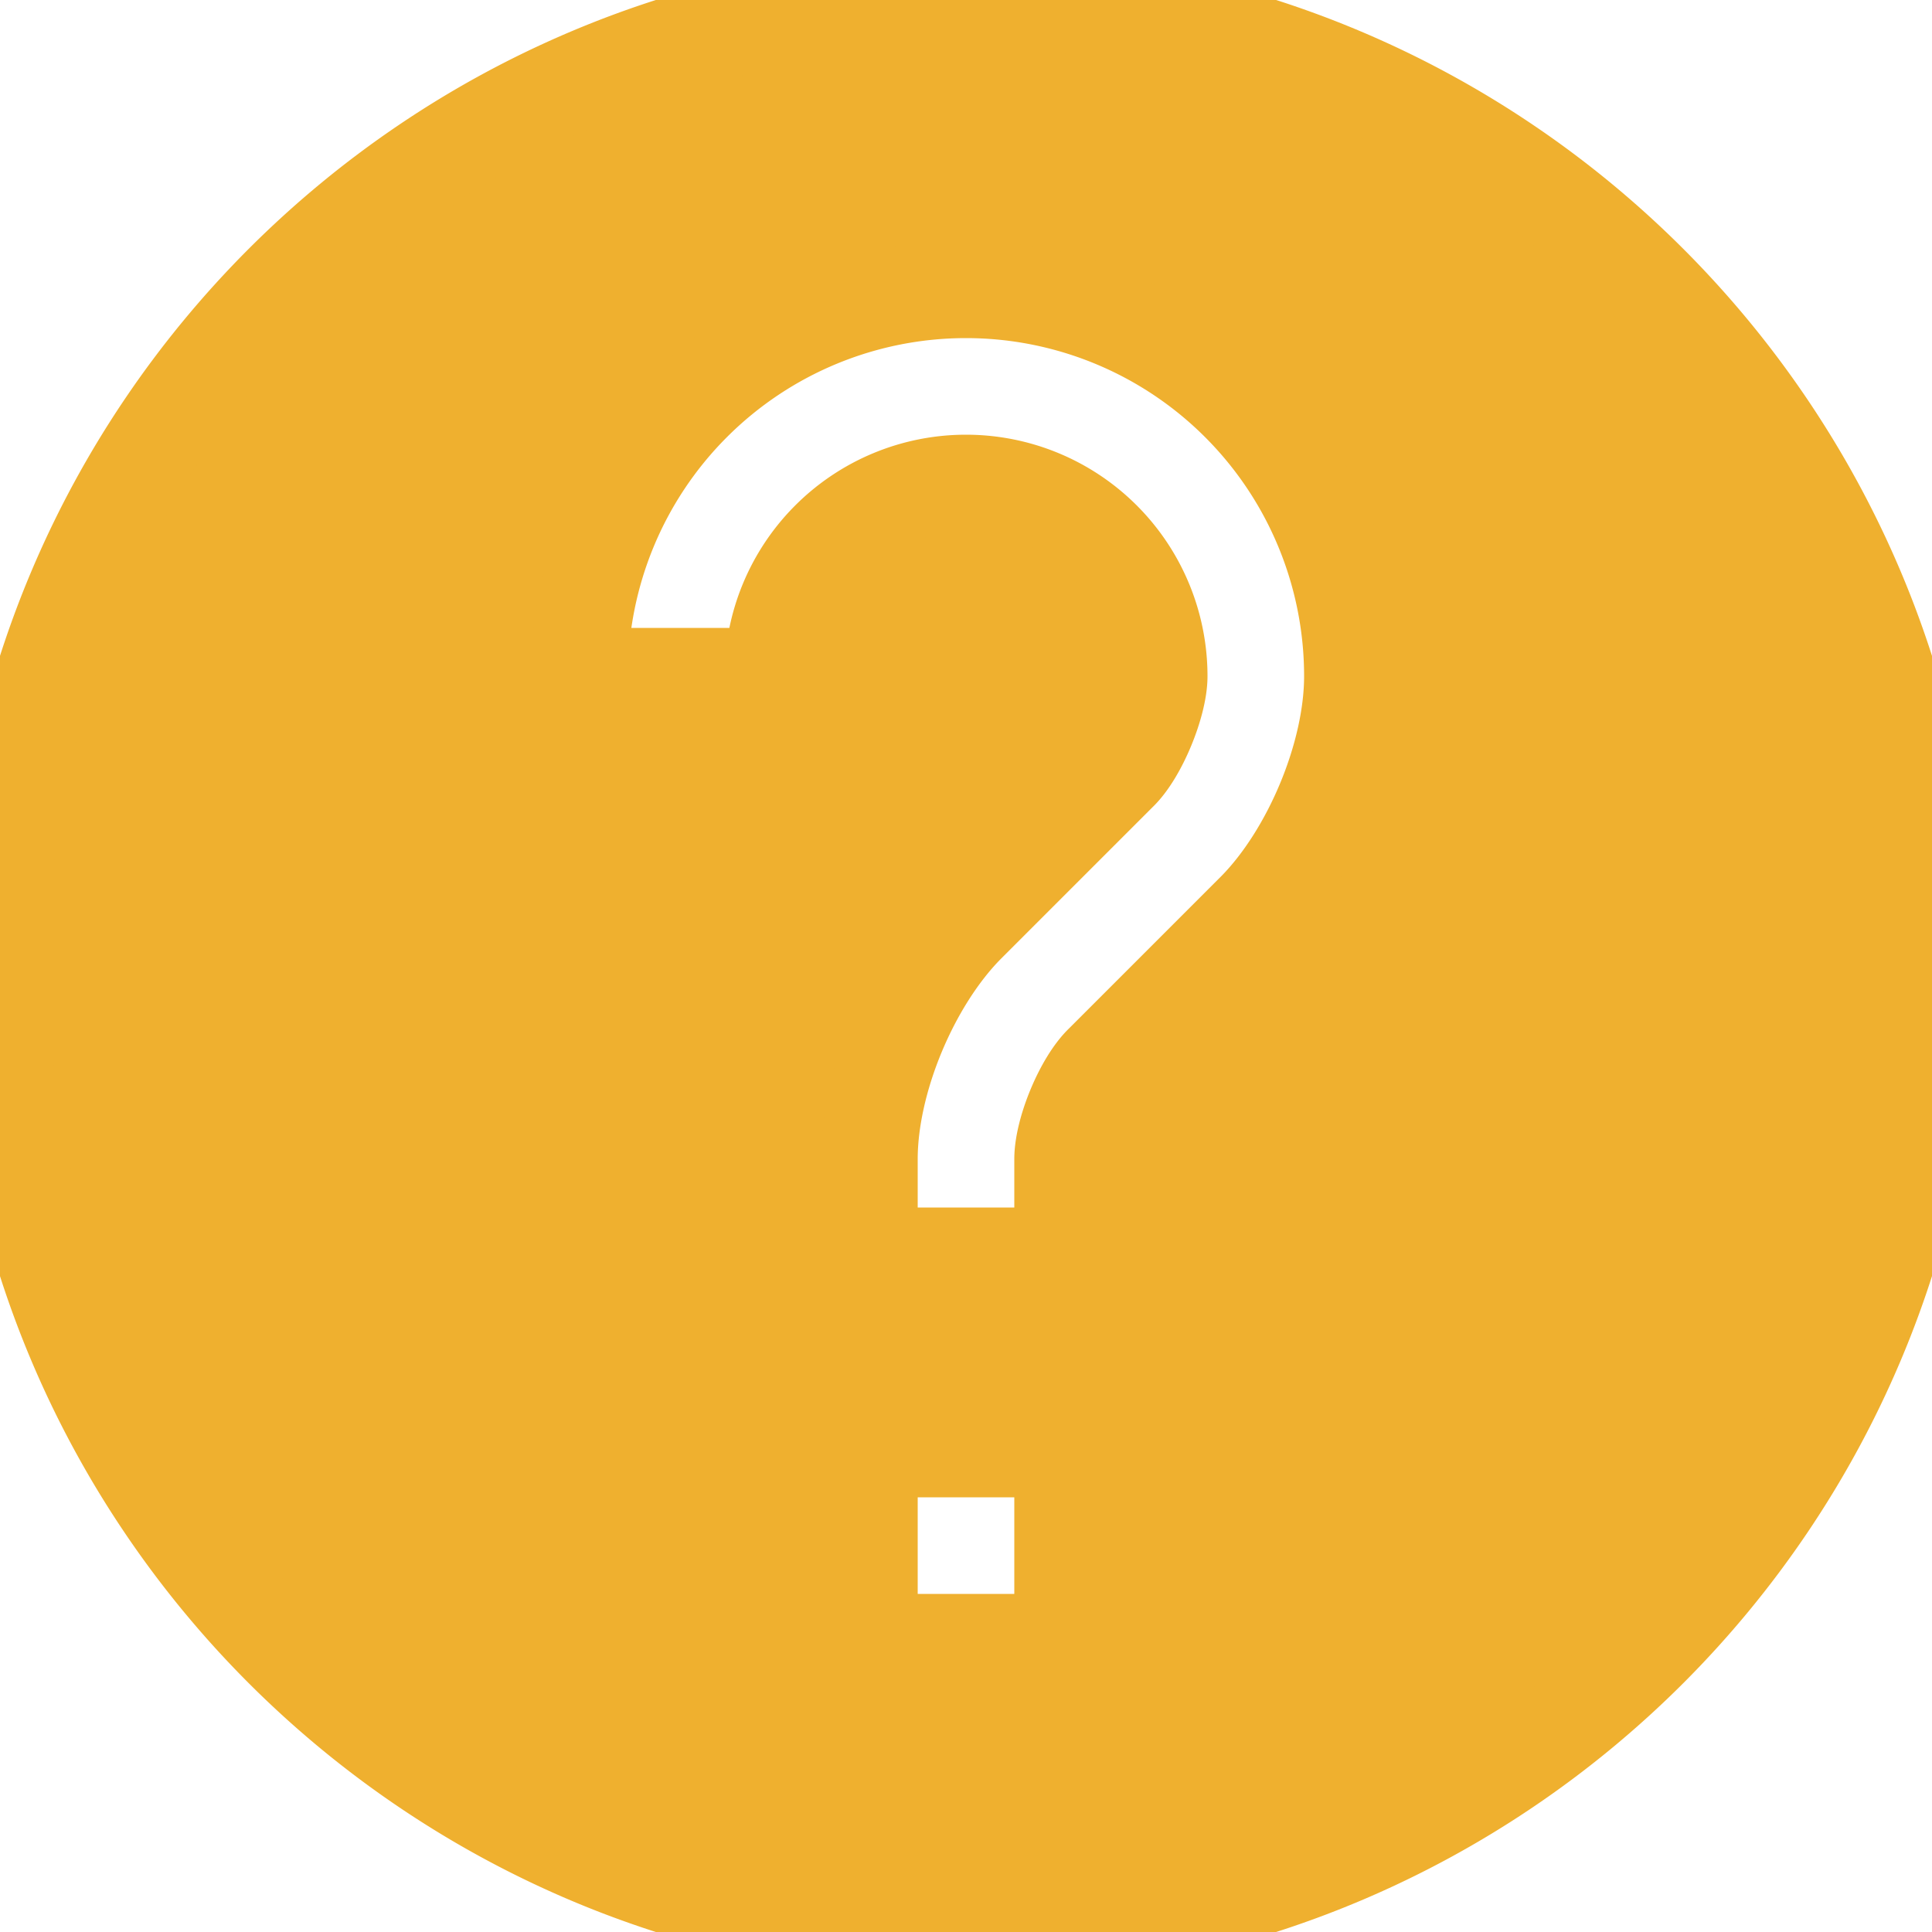 <svg xmlns="http://www.w3.org/2000/svg" width="20" height="20" stroke="#EFB02F" fill="#EFB02F">
  <path d="M10 20C4.477 20 0 15.523 0 10S4.477 0 10 0s10 4.477 10 10-4.477 10-10 10zm2-13c0 .28-.21.8-.42 1L10 9.58c-.57.58-1 1.6-1 2.42v1h2v-1c0-.29.21-.8.42-1L13 9.42c.57-.58 1-1.6 1-2.42a4 4 0 0 0-8 0h2a2 2 0 1 1 4 0zm-3 8v2h2v-2H9z"/>
</svg>